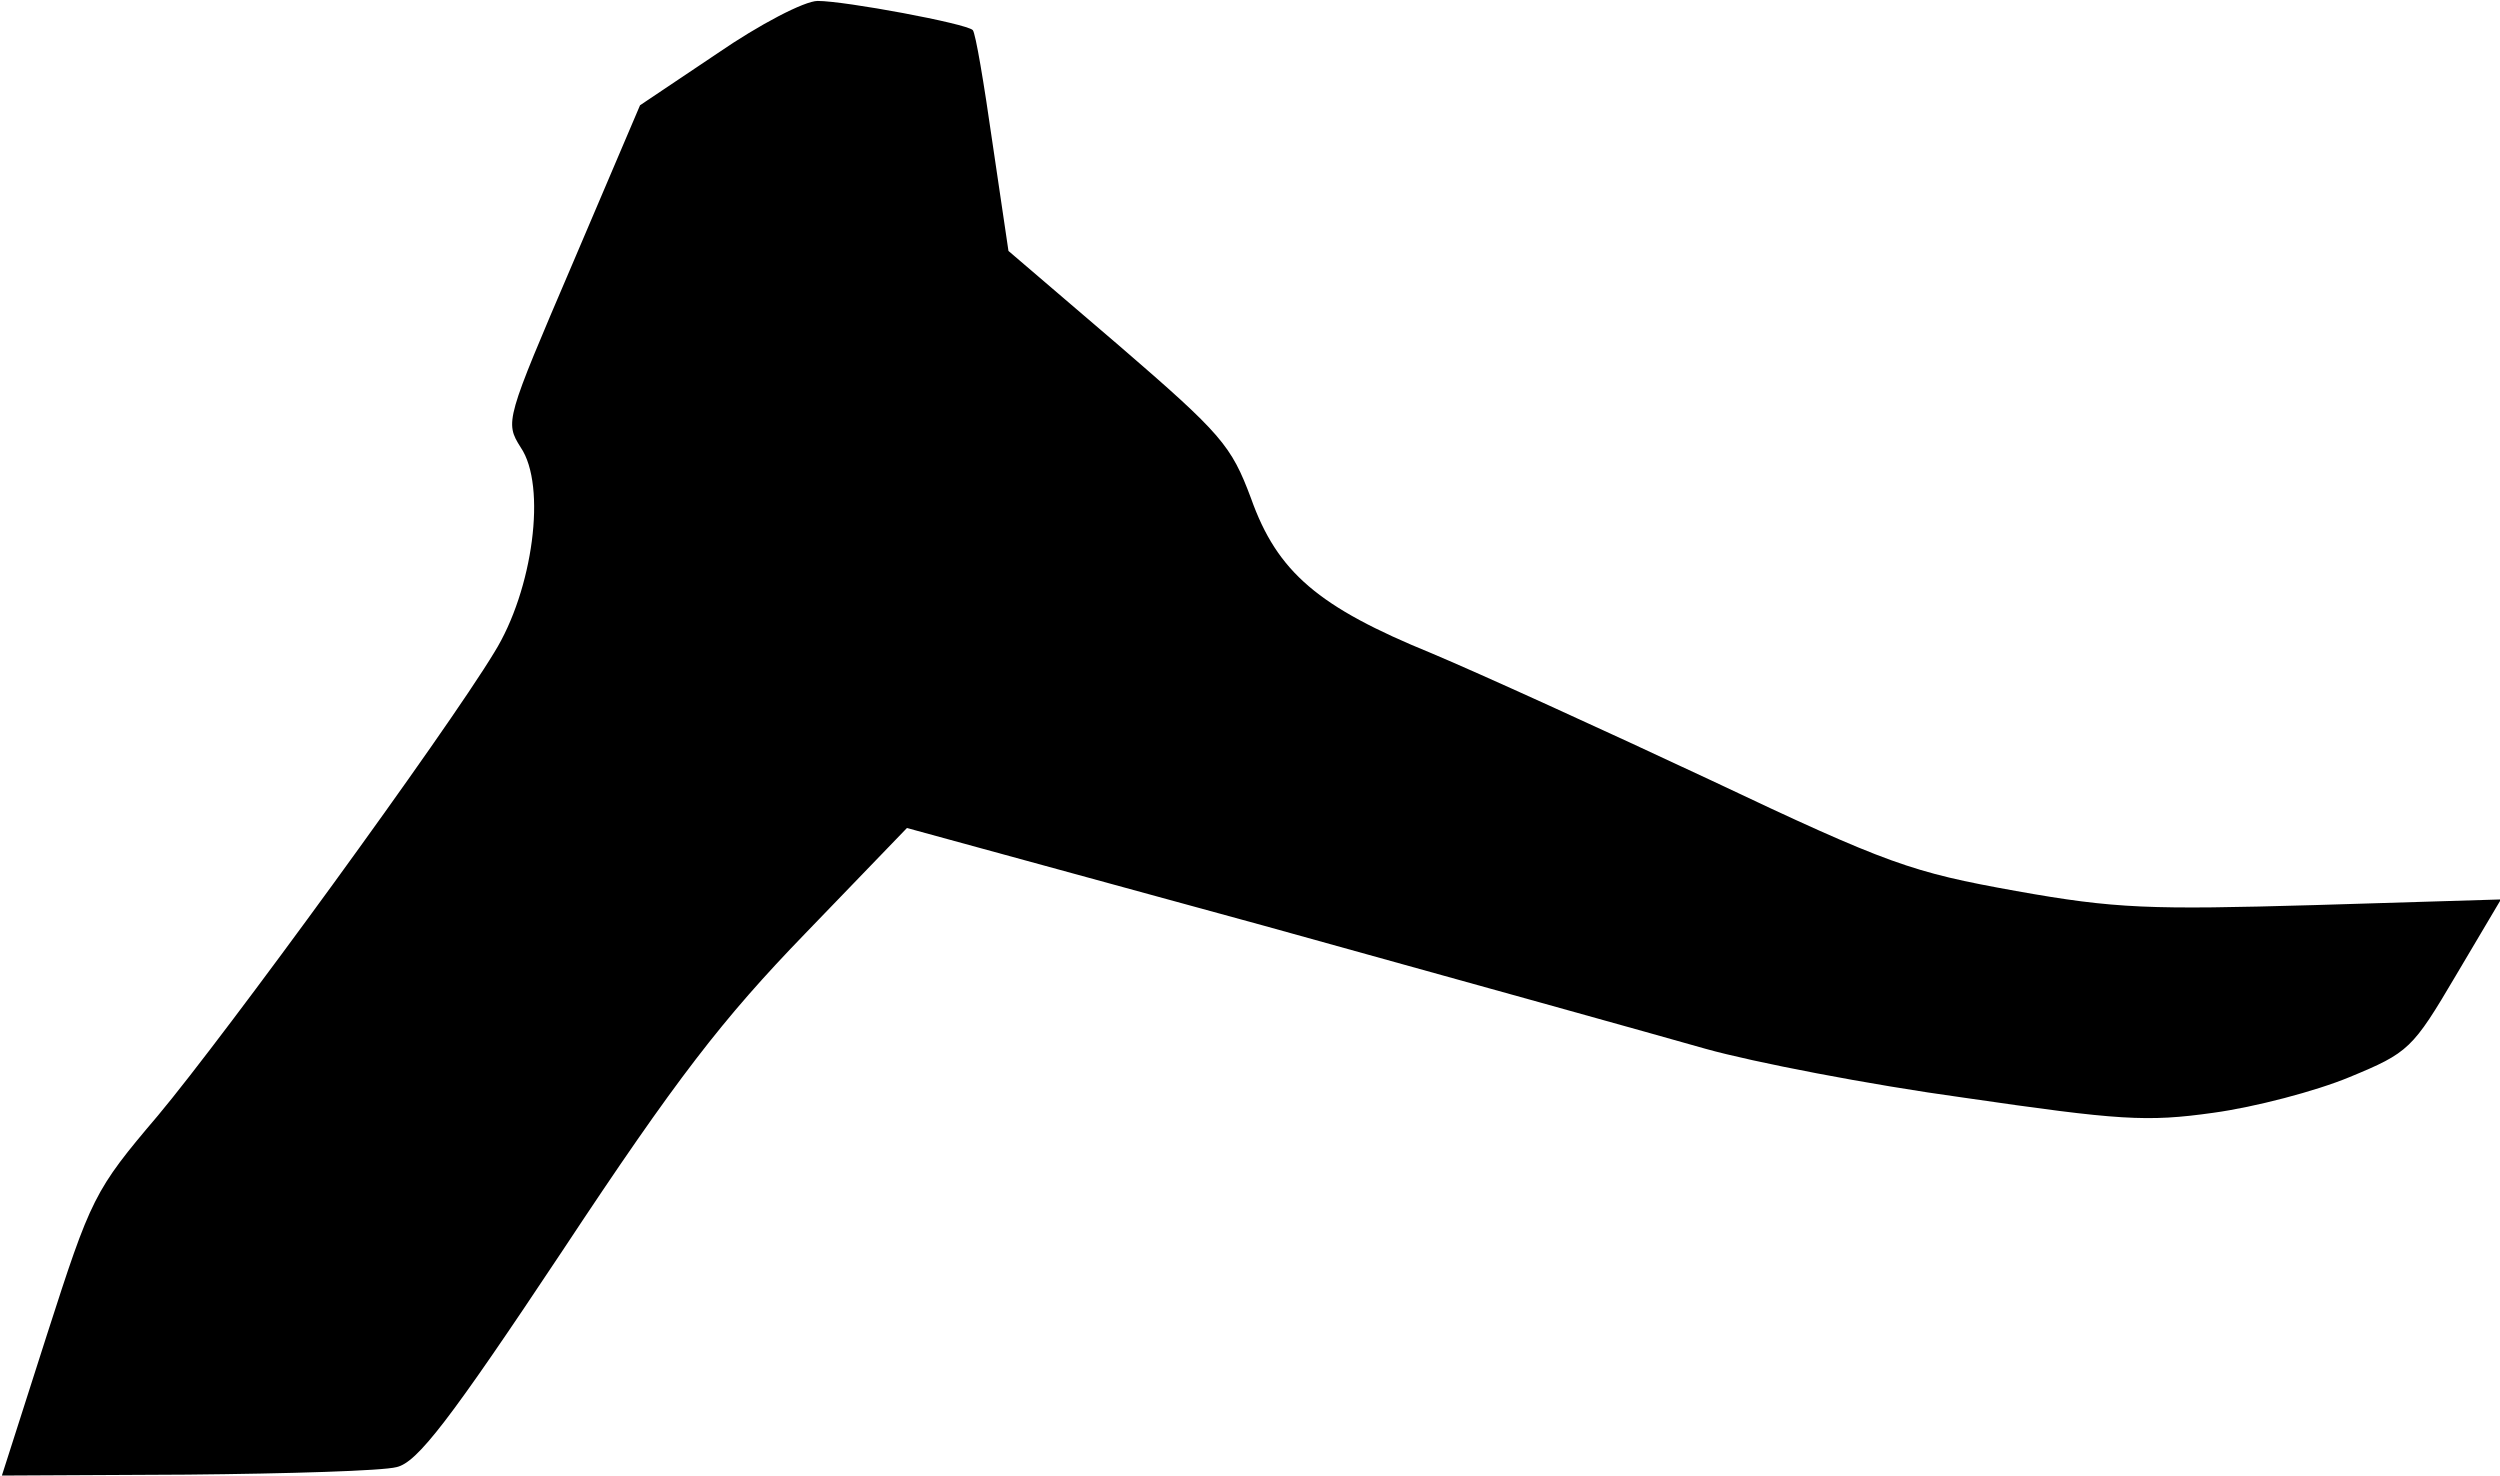 <?xml version="1.0" standalone="no"?>
<!DOCTYPE svg PUBLIC "-//W3C//DTD SVG 20010904//EN"
 "http://www.w3.org/TR/2001/REC-SVG-20010904/DTD/svg10.dtd">
<svg version="1.0" xmlns="http://www.w3.org/2000/svg"
 width="266pt" height="157pt" viewBox="0 0 266 157"
 preserveAspectRatio="xMidYMid meet">
<g transform="translate(0,157) scale(0.1,-0.1)"
fill="#000000" stroke="none">
<path fill="#000000" stroke="none" d="M763 1513 l-82 -55 -72 -169 c-71 -166
-72 -168 -55 -195 28 -41 13 -152 -28 -218 -52 -86 -286 -407 -358 -493 -68
-80 -71 -87 -118 -233 l-48 -150 197 1 c108 1 208 4 223 8 22 5 56 49 177 231
121 183 170 246 258 337 l108 112 380 -104 c209 -58 421 -117 470 -131 50 -14
173 -38 275 -52 165 -24 194 -26 265 -16 44 6 109 23 145 38 63 26 67 30 113
108 l48 81 -198 -6 c-175 -5 -212 -4 -318 15 -111 20 -135 28 -325 118 -113
53 -247 114 -297 135 -120 49 -164 86 -192 165 -21 56 -31 68 -140 162 l-118
101 -17 115 c-9 63 -18 117 -21 120 -7 7 -136 31 -165 31 -14 0 -62 -25 -107
-56z"/>
</g>
</svg>
